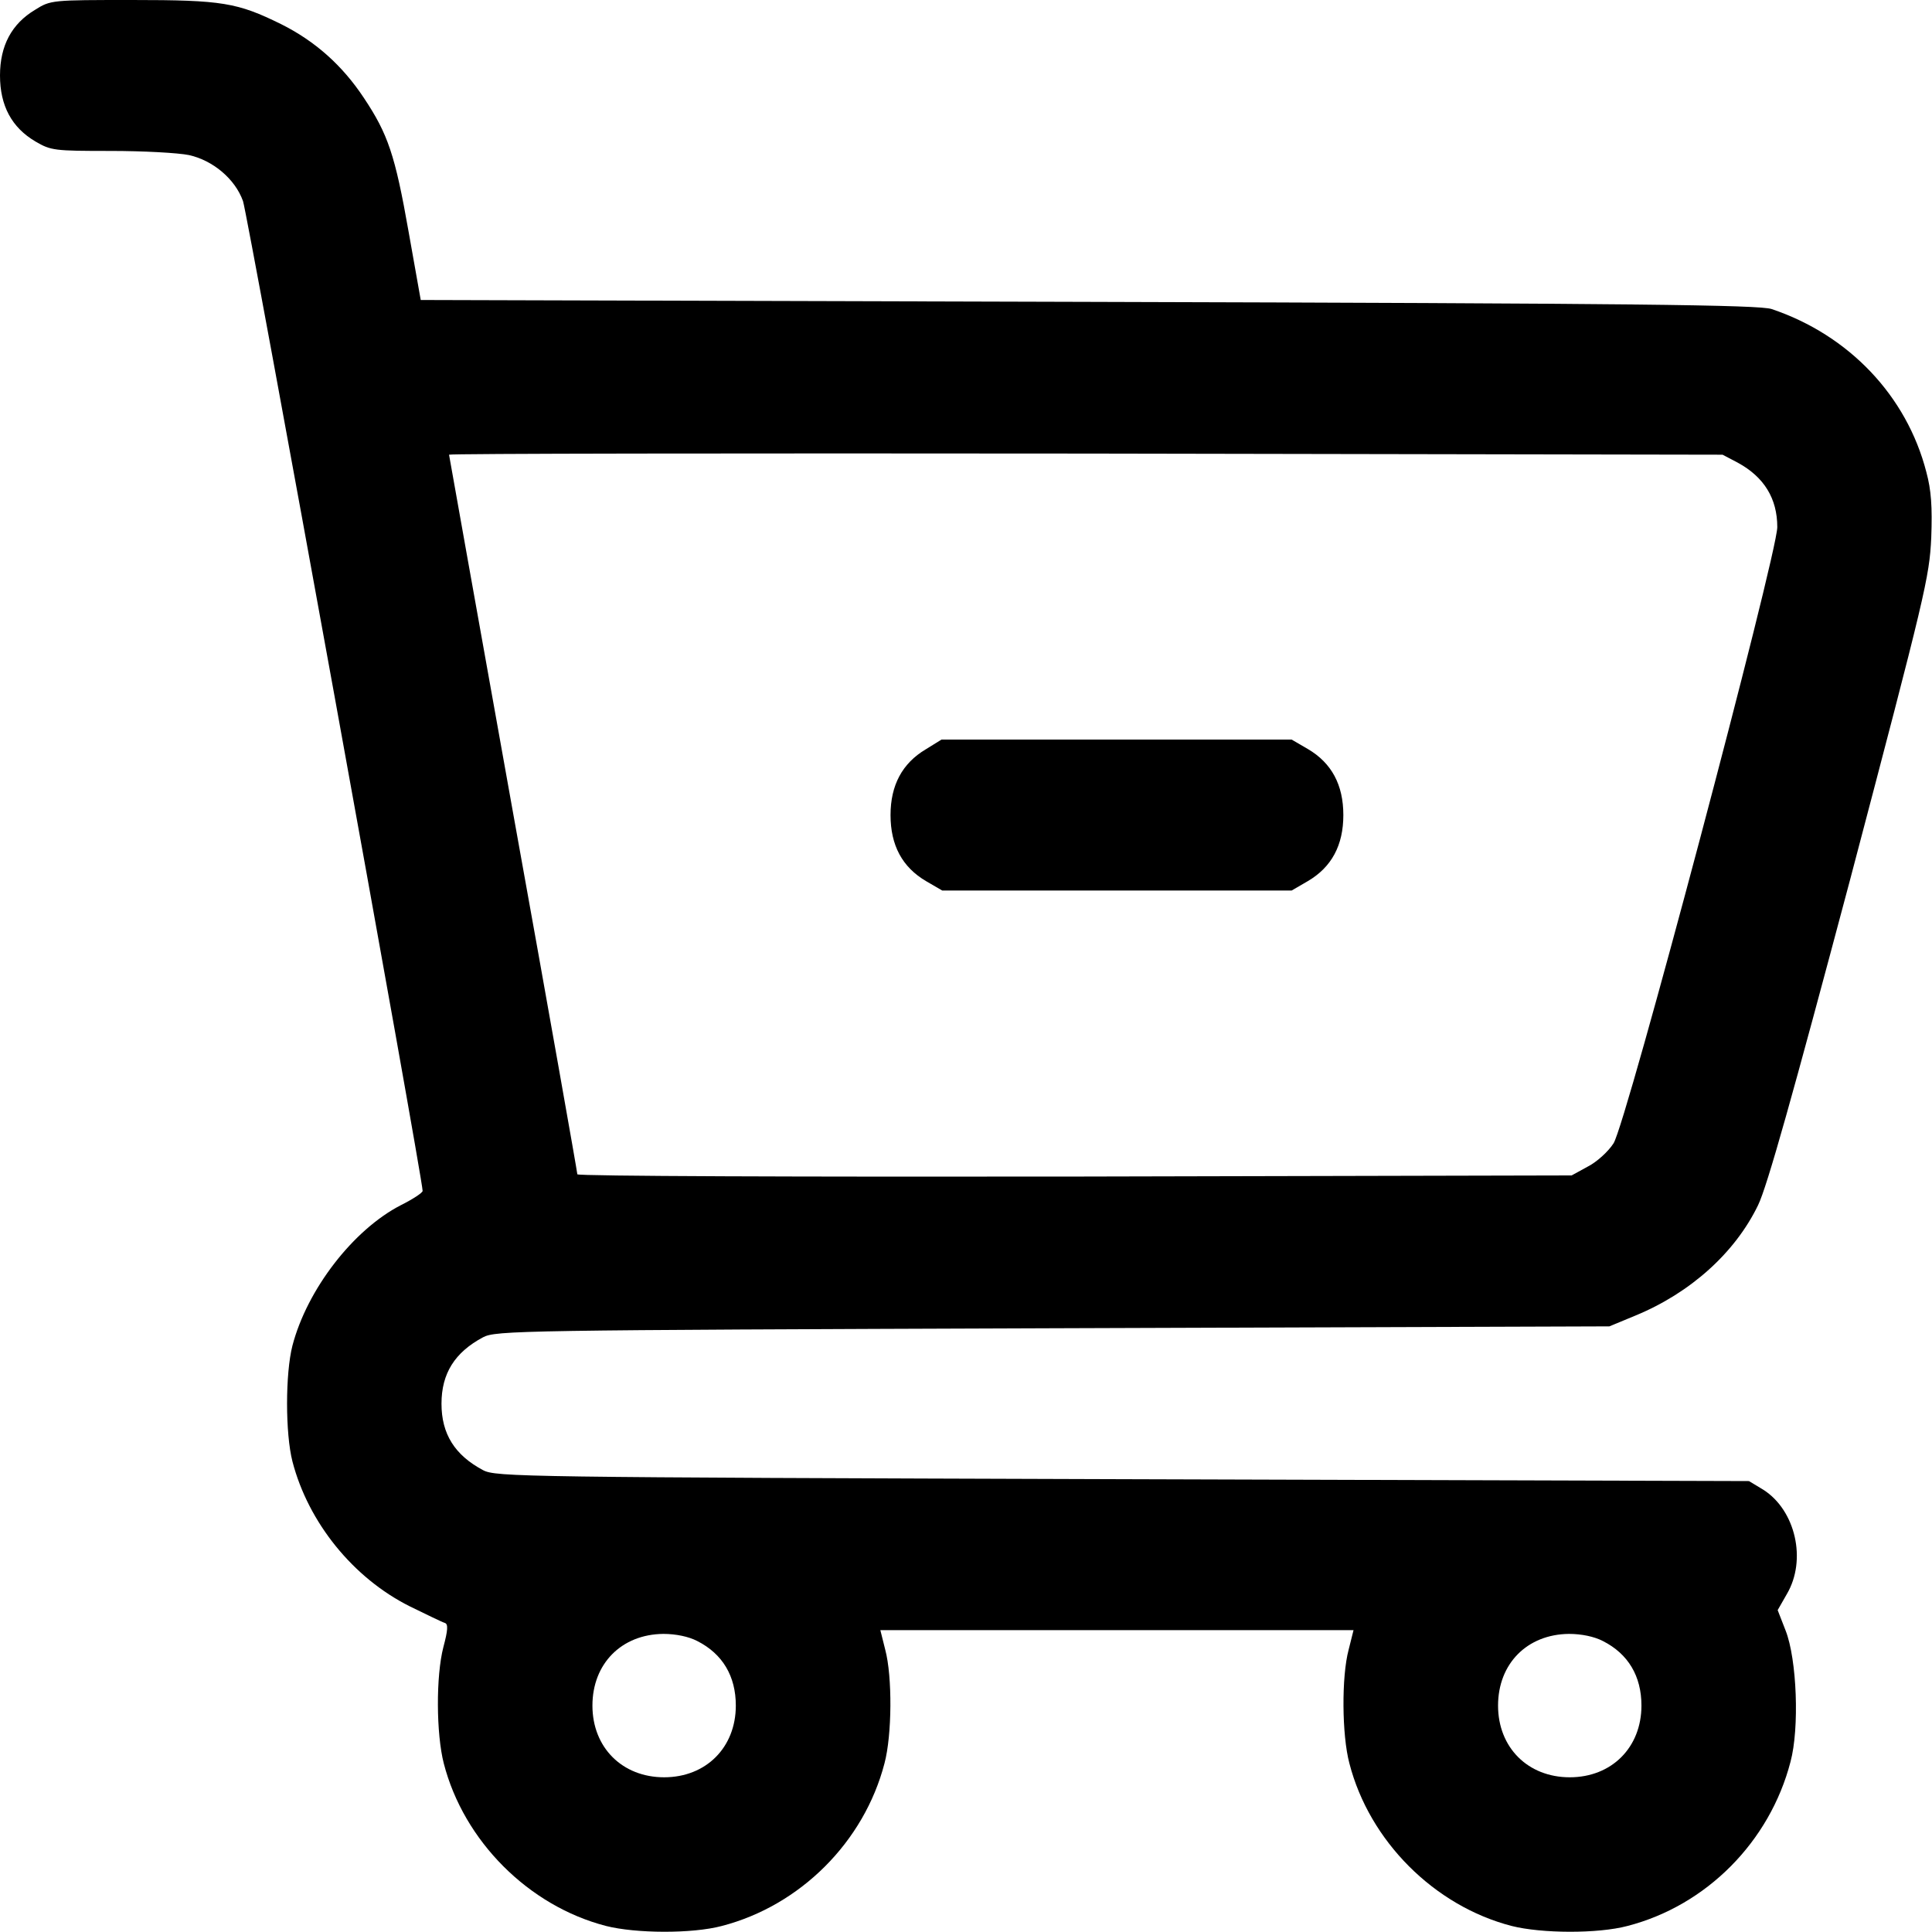 <?xml version="1.0" standalone="no"?>
<!DOCTYPE svg PUBLIC "-//W3C//DTD SVG 20010904//EN"
 "http://www.w3.org/TR/2001/REC-SVG-20010904/DTD/svg10.dtd">
<svg version="1.0" xmlns="http://www.w3.org/2000/svg"
 width="512pt" height="512pt" viewBox="0 0 512 512"
 preserveAspectRatio="xMidYMid meet">
<g transform="translate(0,512) scale(0.1,-0.1)"
fill="#000000" stroke="none">
<path d="M93 5094 c-62 -37 -93 -95 -93 -174 0 -80 31 -138 94 -175 41 -24 50
-25 199 -25 86 0 179 -5 208 -11 63 -14 122 -63 143 -122 12 -34 476 -2589
476 -2623 0 -5 -26 -22 -58 -38 -126 -65 -248 -223 -287 -372 -19 -74 -19
-233 0 -307 42 -162 161 -309 311 -384 45 -22 86 -42 93 -44 9 -3 8 -19 -4
-64 -20 -77 -19 -230 1 -308 53 -206 225 -378 430 -431 79 -20 228 -21 307 0
208 54 377 223 431 431 20 75 21 230 2 301 l-13 52 627 0 627 0 -13 -52 c-19
-71 -18 -226 2 -301 53 -206 225 -378 430 -431 79 -20 228 -21 307 0 209 54
377 223 432 435 24 89 17 272 -13 348 l-21 54 24 42 c54 91 23 223 -62 277
l-38 23 -1660 5 c-1597 5 -1661 6 -1695 24 -75 40 -110 96 -110 176 0 80 35
136 110 176 34 18 93 19 1510 24 l1475 5 70 29 c145 60 263 166 324 292 24 49
92 292 244 863 200 759 210 801 215 906 3 82 0 126 -13 174 -52 202 -205 363
-410 432 -33 11 -357 15 -1810 19 l-1770 5 -32 180 c-36 205 -55 260 -119 356
-57 86 -129 150 -219 195 -116 57 -155 64 -395 64 -212 0 -216 0 -257 -26z
m4512 -1200 c70 -38 105 -95 105 -171 -1 -76 -401 -1584 -434 -1633 -14 -22
-45 -50 -69 -62 l-42 -23 -1317 -3 c-725 -1 -1318 1 -1318 6 0 5 -76 435 -170
956 -93 520 -170 949 -170 951 0 3 759 4 1688 3 l1687 -3 40 -21z m-2757
-3123 c67 -34 102 -93 102 -171 0 -111 -79 -190 -190 -190 -111 0 -190 79
-190 190 0 111 77 189 188 190 33 0 67 -7 90 -19z m2400 0 c67 -34 102 -93
102 -171 0 -111 -79 -190 -190 -190 -111 0 -190 79 -190 190 0 111 77 189 188
190 33 0 67 -7 90 -19z"/>
<path d="M2453 3134 c-62 -37 -93 -95 -93 -174 0 -80 31 -138 94 -175 l43 -25
463 0 463 0 43 25 c63 37 94 95 94 175 0 80 -31 138 -94 175 l-43 25 -464 0
-464 0 -42 -26z"/>
</g>
</svg>
